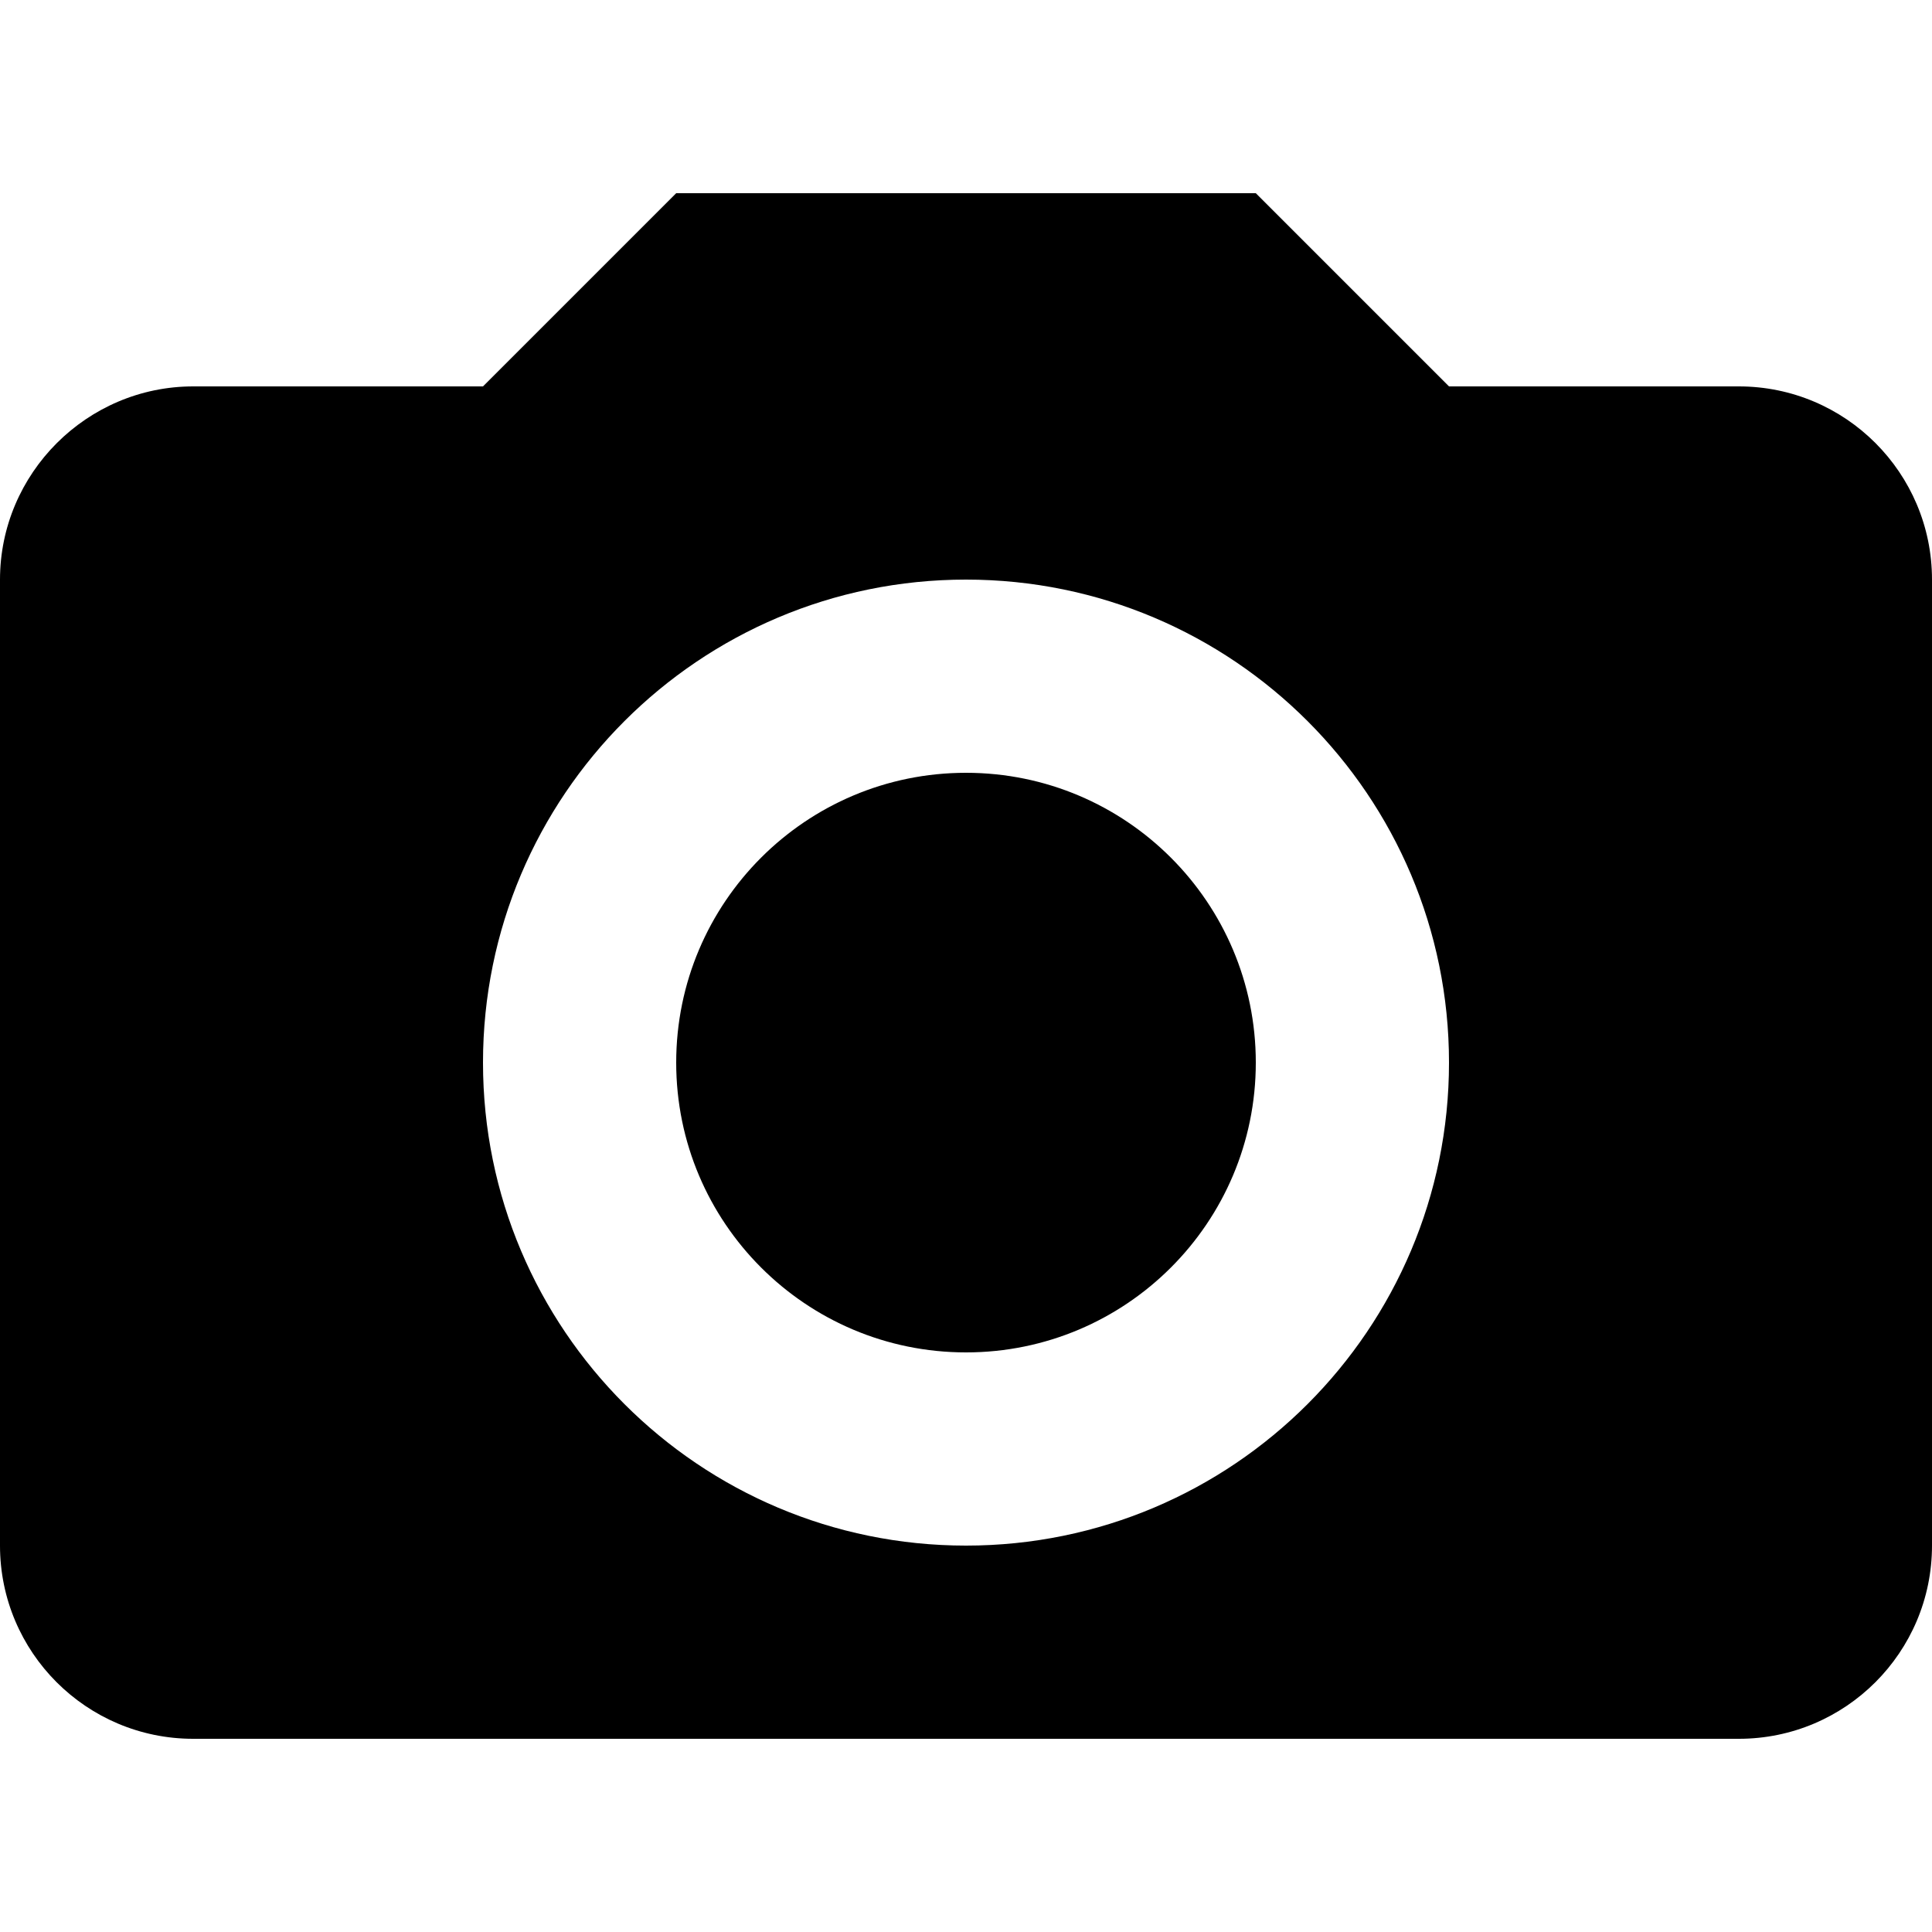 <!-- Generated by IcoMoon.io -->
<svg version="1.1" xmlns="http://www.w3.org/2000/svg" width="32" height="32" viewBox="0 0 32 32">
<title>cam-filled</title>
<path d="M0 9.6c0-1.76 1.44-3.2 3.2-3.2h4.8l3.2-3.2h9.6l3.2 3.2h4.8c1.767 0 3.2 1.433 3.2 3.2v0 16c0 1.767-1.433 3.2-3.2 3.2v0h-25.6c-1.767 0-3.2-1.433-3.2-3.2v0-16zM16 25.6c4.418 0 8-3.582 8-8s-3.582-8-8-8v0c-4.418 0-8 3.582-8 8s3.582 8 8 8v0zM16 22.4c-2.651 0-4.8-2.149-4.8-4.8s2.149-4.8 4.8-4.8v0c2.651 0 4.8 2.149 4.8 4.8s-2.149 4.8-4.8 4.8v0z"></path>
</svg>
